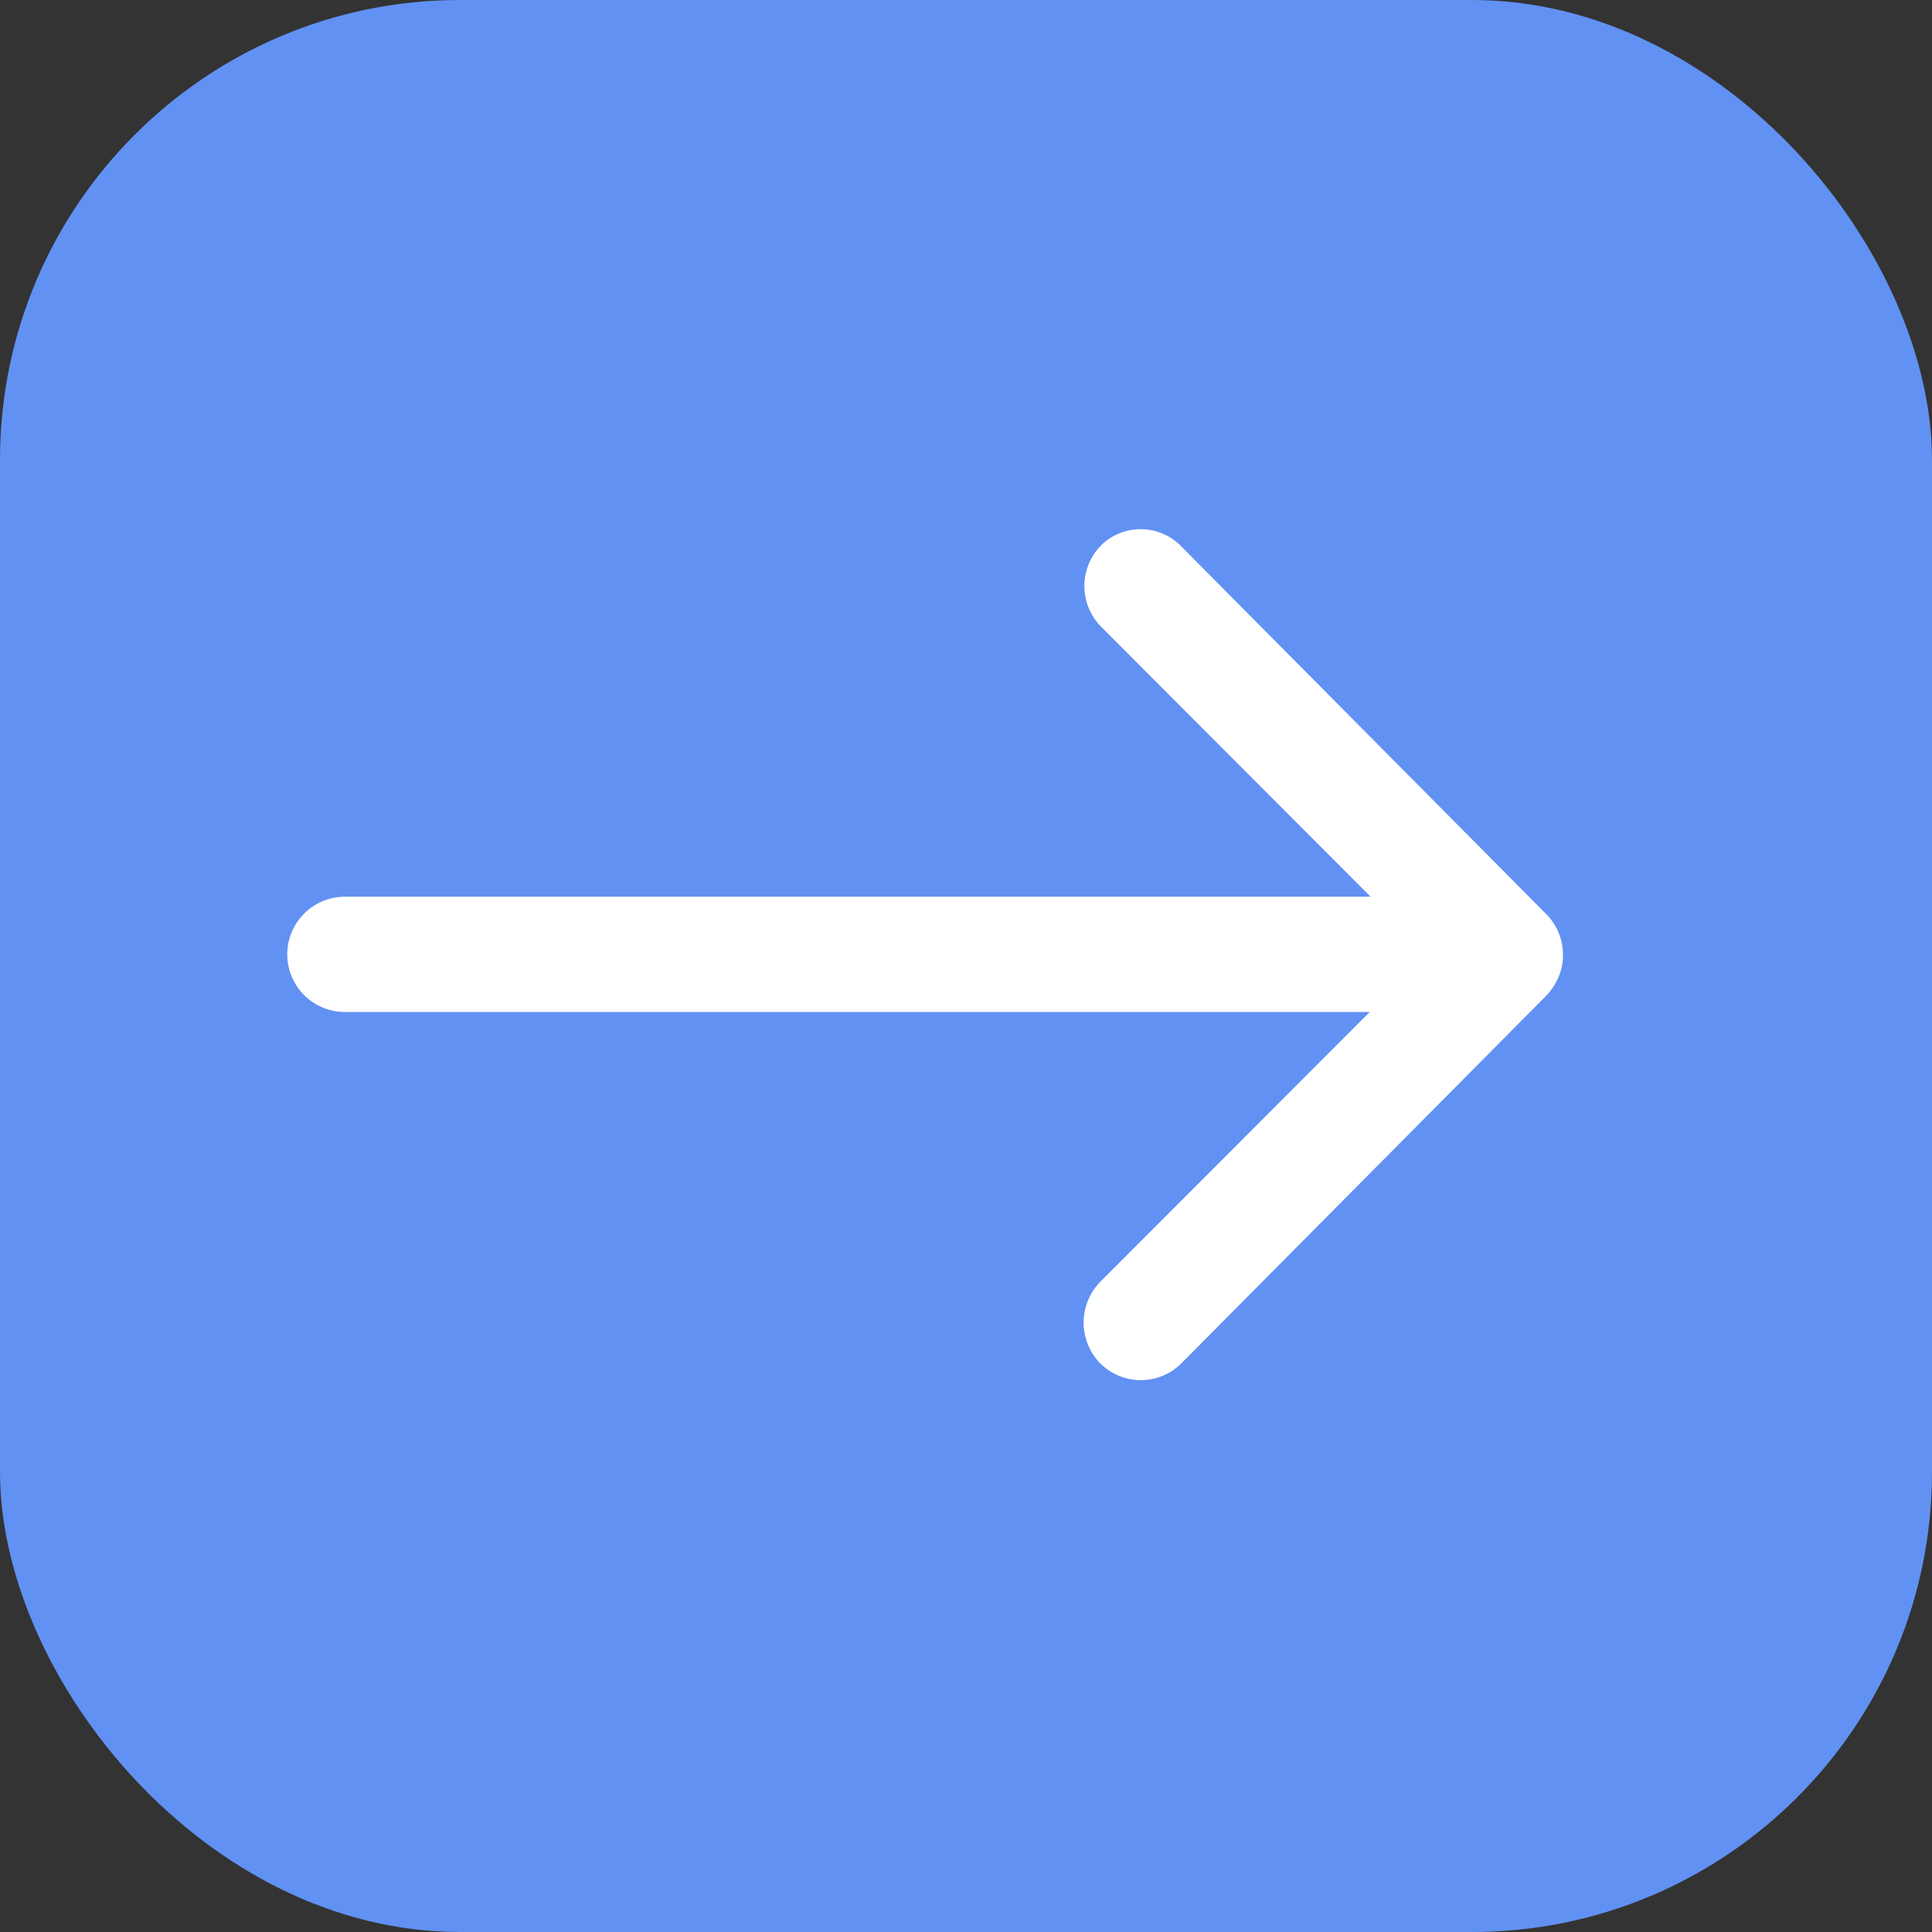 <svg xmlns="http://www.w3.org/2000/svg" width="21" height="21" viewBox="0 0 21 21"><rect x="0" y="0" width="21" height="21" fill="#333333" stroke="none"/><g transform="translate(-328 -490)"><rect width="21" height="21" rx="5" transform="translate(328 490)" fill="#6191f3"/><path d="M16.72,11.429a.63.63,0,0,0,0,.886l2.929,2.934H8.5a.626.626,0,0,0,0,1.253H19.639L16.71,19.435a.634.634,0,0,0,0,.886.624.624,0,0,0,.882,0l3.97-4h0a.7.7,0,0,0,.13-.2.6.6,0,0,0,.048-.241.628.628,0,0,0-.178-.438l-3.97-4A.614.614,0,0,0,16.72,11.429Z" transform="translate(323.249 484.498)" fill="#fff"/></g></svg>